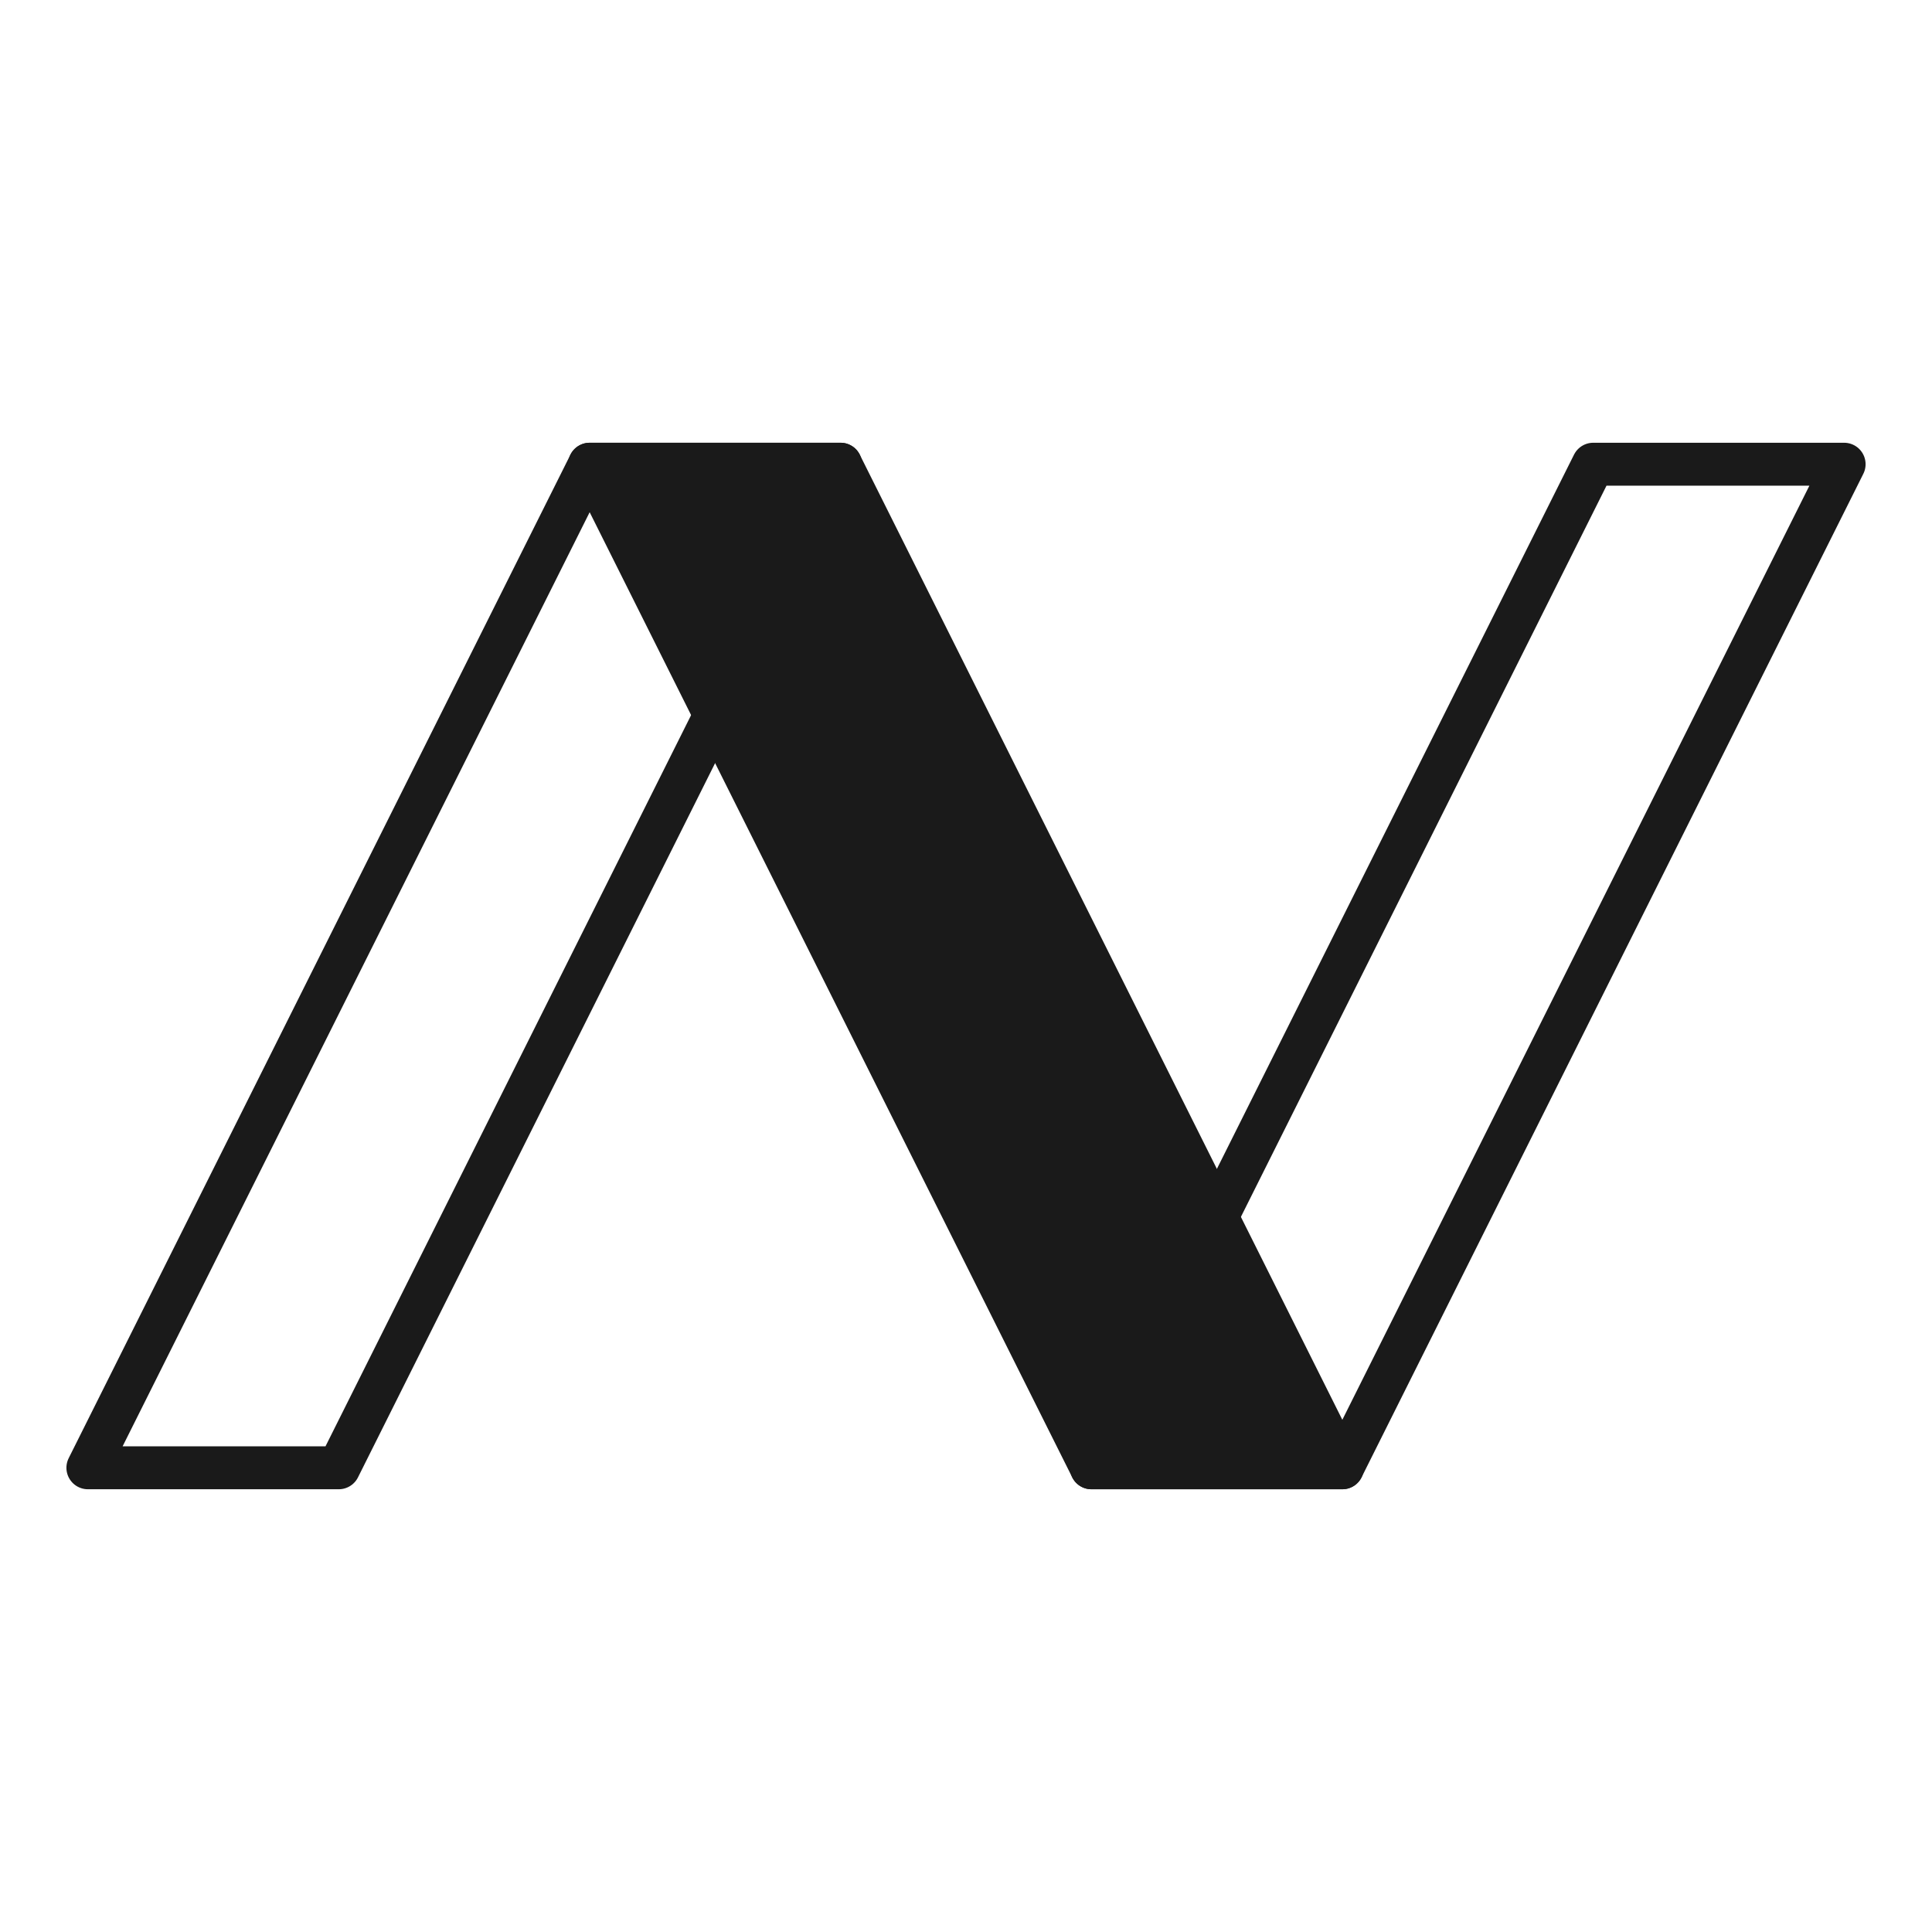 <?xml version='1.0' encoding='UTF-8' ?>
<svg xmlns='http://www.w3.org/2000/svg' xmlns:xlink='http://www.w3.org/1999/xlink' viewBox='0 0 144.00 144.00'>
<defs>
  <style type='text/css'><![CDATA[
    line, polyline, polygon, path, rect, circle {
      fill: none;
      stroke: #000000;
      stroke-linecap: round;
      stroke-linejoin: round;
      stroke-miterlimit: 10.00;
    }
  ]]></style>
</defs>
<rect width='100%' height='100%' style='stroke: none; fill: none;'/>
<defs>
  <clipPath id='cpMC4wMHwxNDQuMDB8MTEzLjE0fDMwLjg2'>
    <rect x='0.00' y='30.86' width='144.00' height='82.29' />
  </clipPath>
</defs>
<rect x='0.00' y='30.86' width='144.00' height='82.29' style='stroke-width: 0.75; stroke: none;' clip-path='url(#cpMC4wMHwxNDQuMDB8MTEzLjE0fDMwLjg2)' />
<defs>
  <clipPath id='cpMC4wMHwxNDQuMDB8MTQ0LjAwfDAuMDA='>
    <rect x='0.00' y='0.00' width='144.00' height='144.00' />
  </clipPath>
</defs>
<defs>
  <clipPath id='cpMC4wMHwxNDQuMDB8MTEzLjE0fDMwLjg2'>
    <rect x='0.00' y='30.86' width='144.00' height='82.29' />
  </clipPath>
</defs>
<polyline points='6.55,109.40 25.25,109.40 62.65,34.60 43.95,34.60 6.55,109.40 6.55,109.40 ' style='stroke-width: 3.20; stroke: #1A1A1A;' clip-path='url(#cpMC4wMHwxNDQuMDB8MTEzLjE0fDMwLjg2)' />
<polyline points='81.35,109.40 100.05,109.40 137.45,34.60 118.75,34.60 81.35,109.40 81.35,109.40 ' style='stroke-width: 3.20; stroke: #1A1A1A;' clip-path='url(#cpMC4wMHwxNDQuMDB8MTEzLjE0fDMwLjg2)' />
<polygon points='81.35,109.40 100.05,109.40 62.65,34.60 43.95,34.60 81.35,109.40 ' style='stroke-width: 3.20; stroke: #1A1A1A; fill: #1A1A1A;' clip-path='url(#cpMC4wMHwxNDQuMDB8MTEzLjE0fDMwLjg2)' />
<defs>
  <clipPath id='cpMC4wMHwxNDQuMDB8MTQ0LjAwfDAuMDA='>
    <rect x='0.00' y='0.00' width='144.00' height='144.00' />
  </clipPath>
</defs>
</svg>
